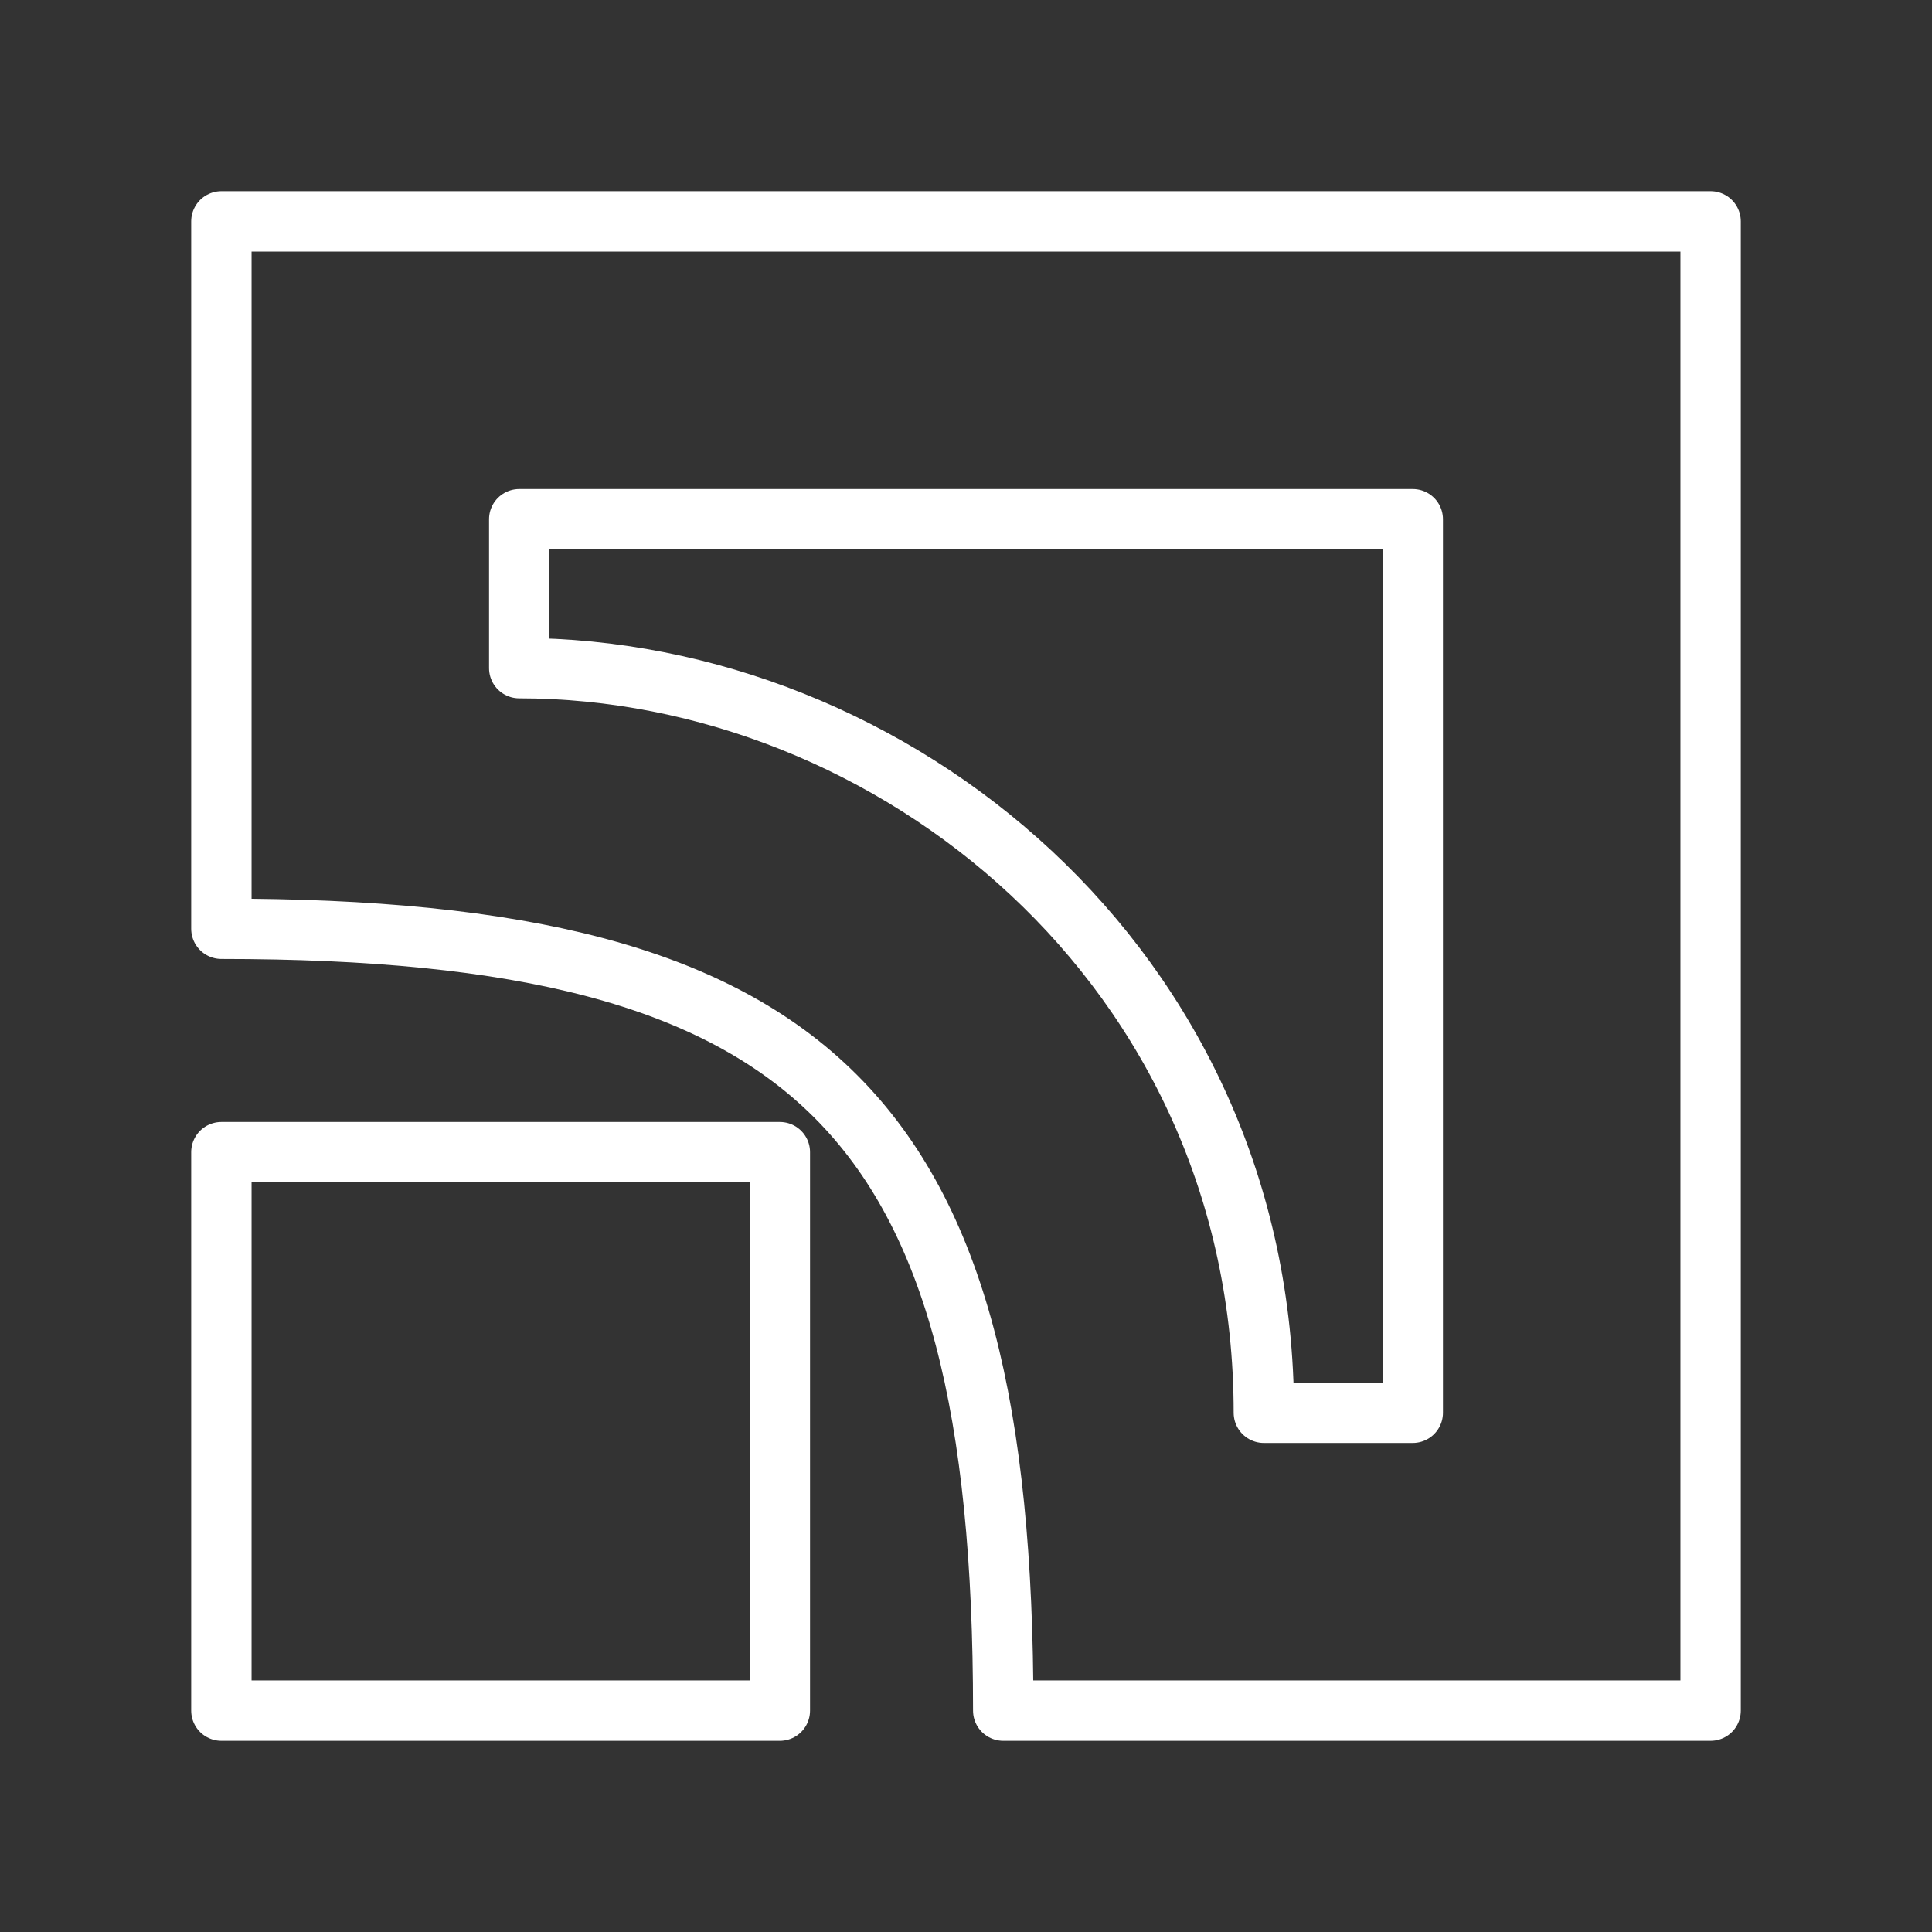 <ns0:svg xmlns:ns0="http://www.w3.org/2000/svg" id="b" viewBox="0 0 48 48" style="stroke-width:1.5px"><ns0:rect x="0" y="0" width="48" height="48" fill="#333333" stroke="none"/><ns0:defs style="stroke-width:1.5px"><ns0:style style="stroke-width:1.5px">.c{fill:none;stroke:#fff;stroke-linecap:round;stroke-linejoin:round;}</ns0:style></ns0:defs><ns0:rect class="c" x="5.5" y="28.625" width="13.875" height="13.875" style="stroke-width:1.5px" /><ns0:path class="c" d="m5.5,23.075V5.5h37v37h-17.575c0-14.8-4.625-19.425-19.425-19.425Z" style="stroke-width:1.5px" /><ns0:path class="c" d="m12.9,16.6v-3.7h22.2v22.2h-3.7c0-11.1-9.25-18.5-18.5-18.5Z" style="stroke-width:1.5px" /></ns0:svg>